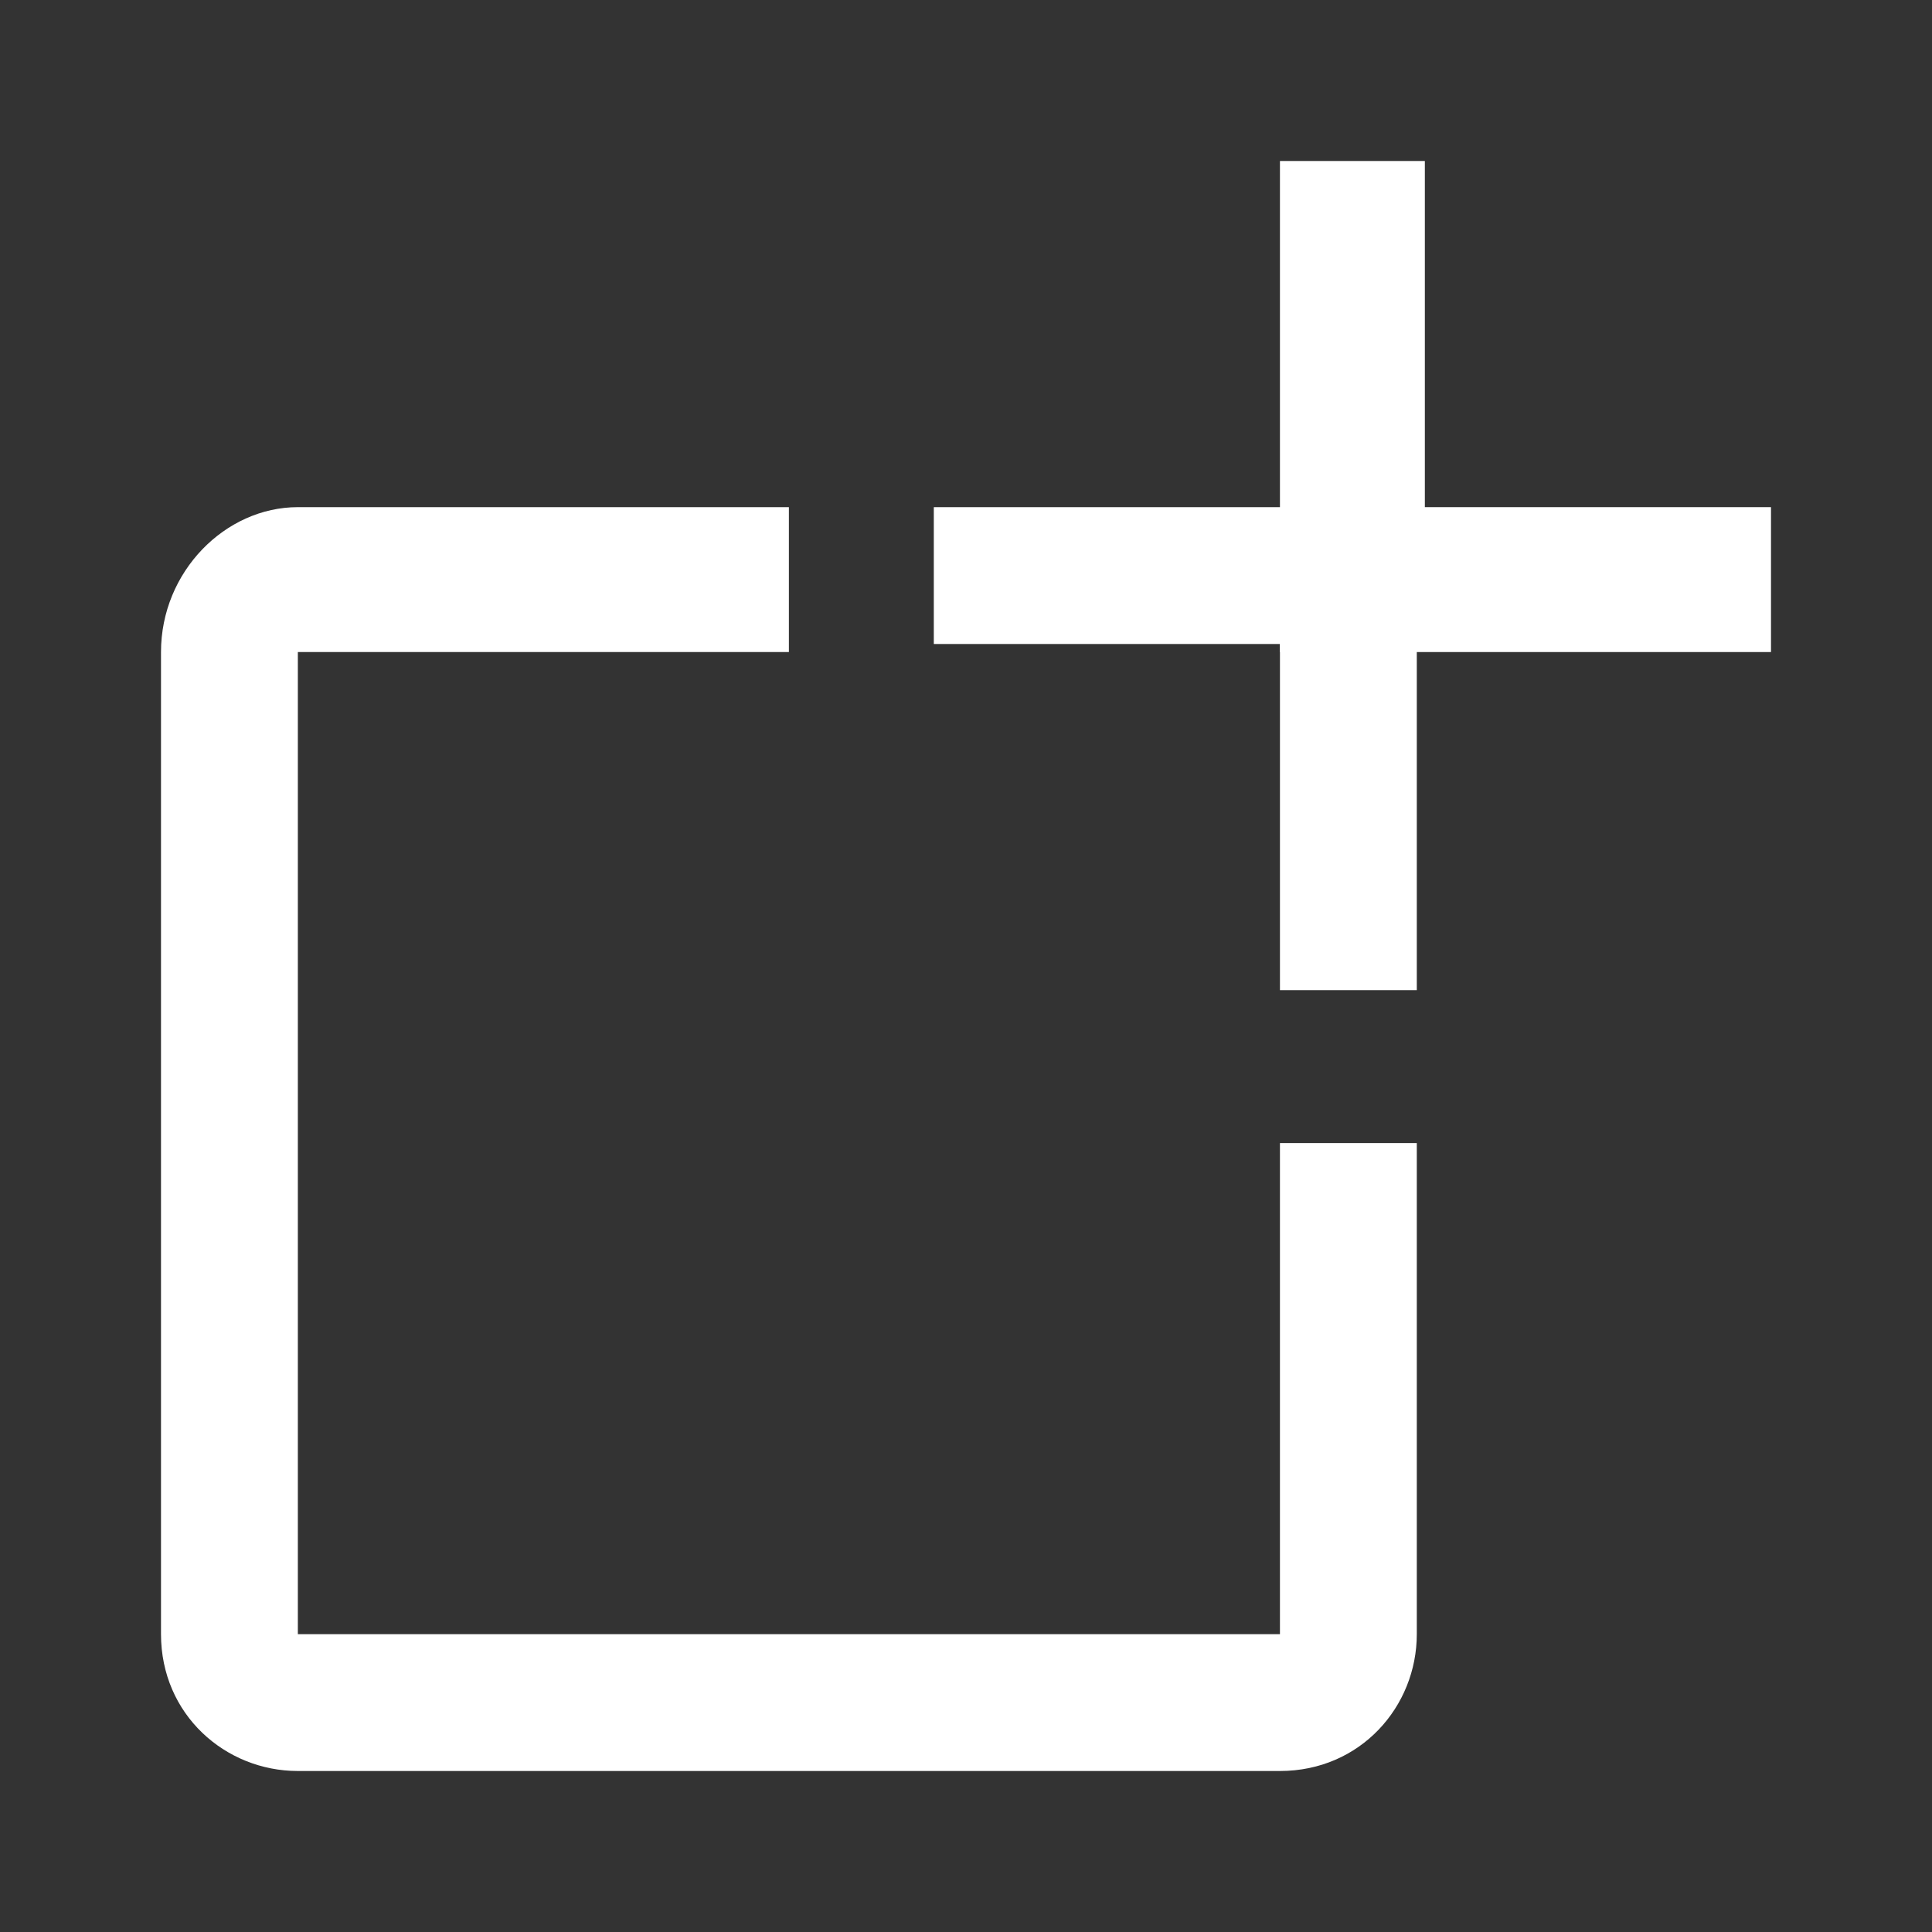 <?xml version="1.0" encoding="utf-8"?>
<!-- Generator: Adobe Illustrator 28.0.0, SVG Export Plug-In . SVG Version: 6.00 Build 0)  -->
<svg version="1.1" id="Layer_1" xmlns="http://www.w3.org/2000/svg" xmlns:xlink="http://www.w3.org/1999/xlink" x="0px" y="0px"
	 viewBox="0 0 24 24" style="enable-background:new 0 0 24 24;" xml:space="preserve">
<rect x="0" y="0" width="24" height="24" fill="#333333" stroke="none"/>
<style type="text/css">
	.st0{fill:#FFFFFF;}
</style>
<g>
	<path class="st0" d="M11.6,6.3v1.7h3.1h1.2v1.2v3.1h1.7V6.3 M15.9,20.3H3.7V8.1h6.1V6.3H3.7C2.8,6.3,2,7.1,2,8.1v12.2
		c0,1,0.8,1.7,1.7,1.7h12.2c1,0,1.7-0.8,1.7-1.7v-6.1h-1.7V20.3z"/>
	<polyline class="st0" points="22,8.1 22,6.3 18.9,6.3 17.7,6.3 17.7,5.1 17.7,2 15.9,2 15.9,8.1 	"/>
</g>
</svg>
